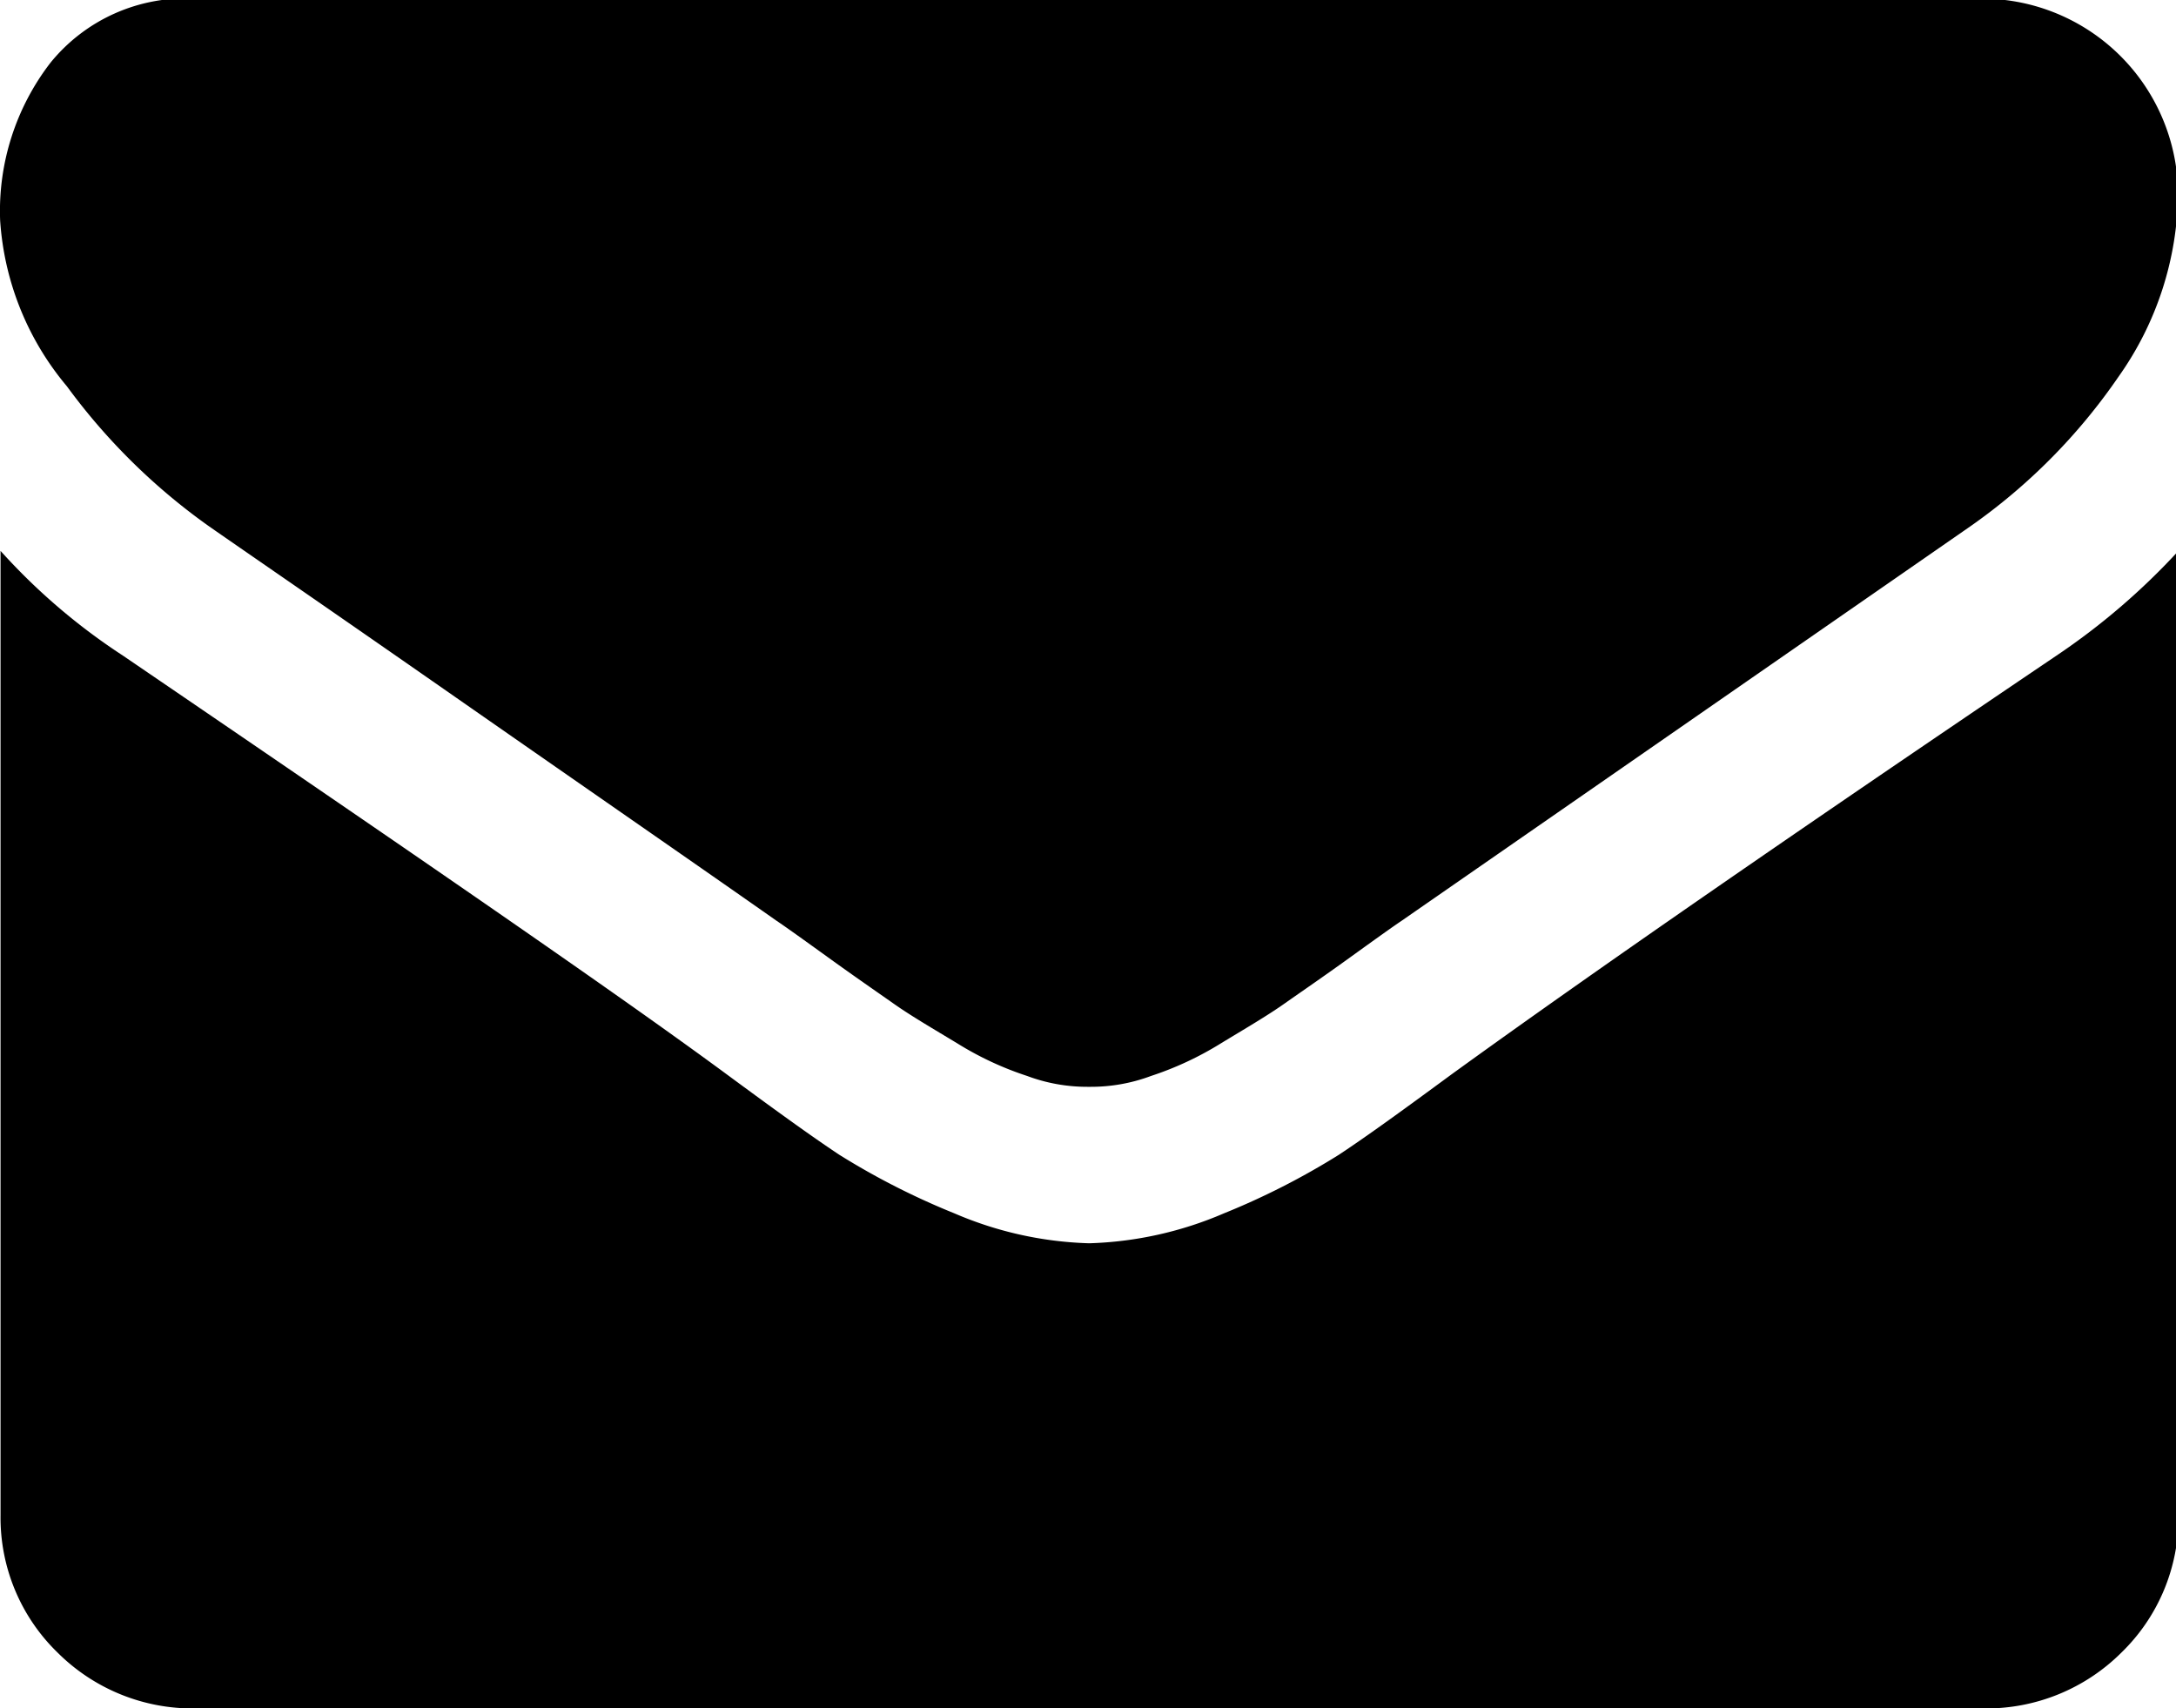 <svg xmlns="http://www.w3.org/2000/svg" width="16" height="12.56" viewBox="0 0 16 12.56">
  <path d="M714.538,3771.09c0.2,0.14.813,0.56,1.832,1.27s1.8,1.25,2.341,1.63c0.06,0.04.186,0.13,0.38,0.27s0.354,0.25.482,0.34,0.283,0.18.465,0.29a2.359,2.359,0,0,0,.514.24,1.26,1.26,0,0,0,.447.08h0.018a1.26,1.26,0,0,0,.447-0.08,2.381,2.381,0,0,0,.514-0.24c0.181-.11.336-0.2,0.464-0.29s0.289-.2.483-0.34,0.32-.23.38-0.27q0.822-.57,4.182-2.9a4.331,4.331,0,0,0,1.09-1.1,2.367,2.367,0,0,0,.438-1.35,1.443,1.443,0,0,0-1.43-1.43H714.431a1.279,1.279,0,0,0-1.059.47,1.785,1.785,0,0,0-.371,1.16,2.109,2.109,0,0,0,.491,1.22A4.573,4.573,0,0,0,714.538,3771.09Zm13.583,0.95q-2.931,1.98-4.45,3.08c-0.34.25-.615,0.45-0.827,0.59a5.426,5.426,0,0,1-.844.43,2.7,2.7,0,0,1-.983.22H721a2.692,2.692,0,0,1-.983-0.22,5.443,5.443,0,0,1-.845-0.43c-0.211-.14-0.487-0.34-0.826-0.59-0.8-.59-2.285-1.61-4.442-3.08a4.561,4.561,0,0,1-.9-0.77v7.09a1.382,1.382,0,0,0,.42,1.01,1.406,1.406,0,0,0,1.01.41h13.154a1.408,1.408,0,0,0,1.01-.41,1.382,1.382,0,0,0,.42-1.01v-7.09A5.021,5.021,0,0,1,728.121,3772.04Z" transform="translate(-713 -3767.22)"/>
</svg>
